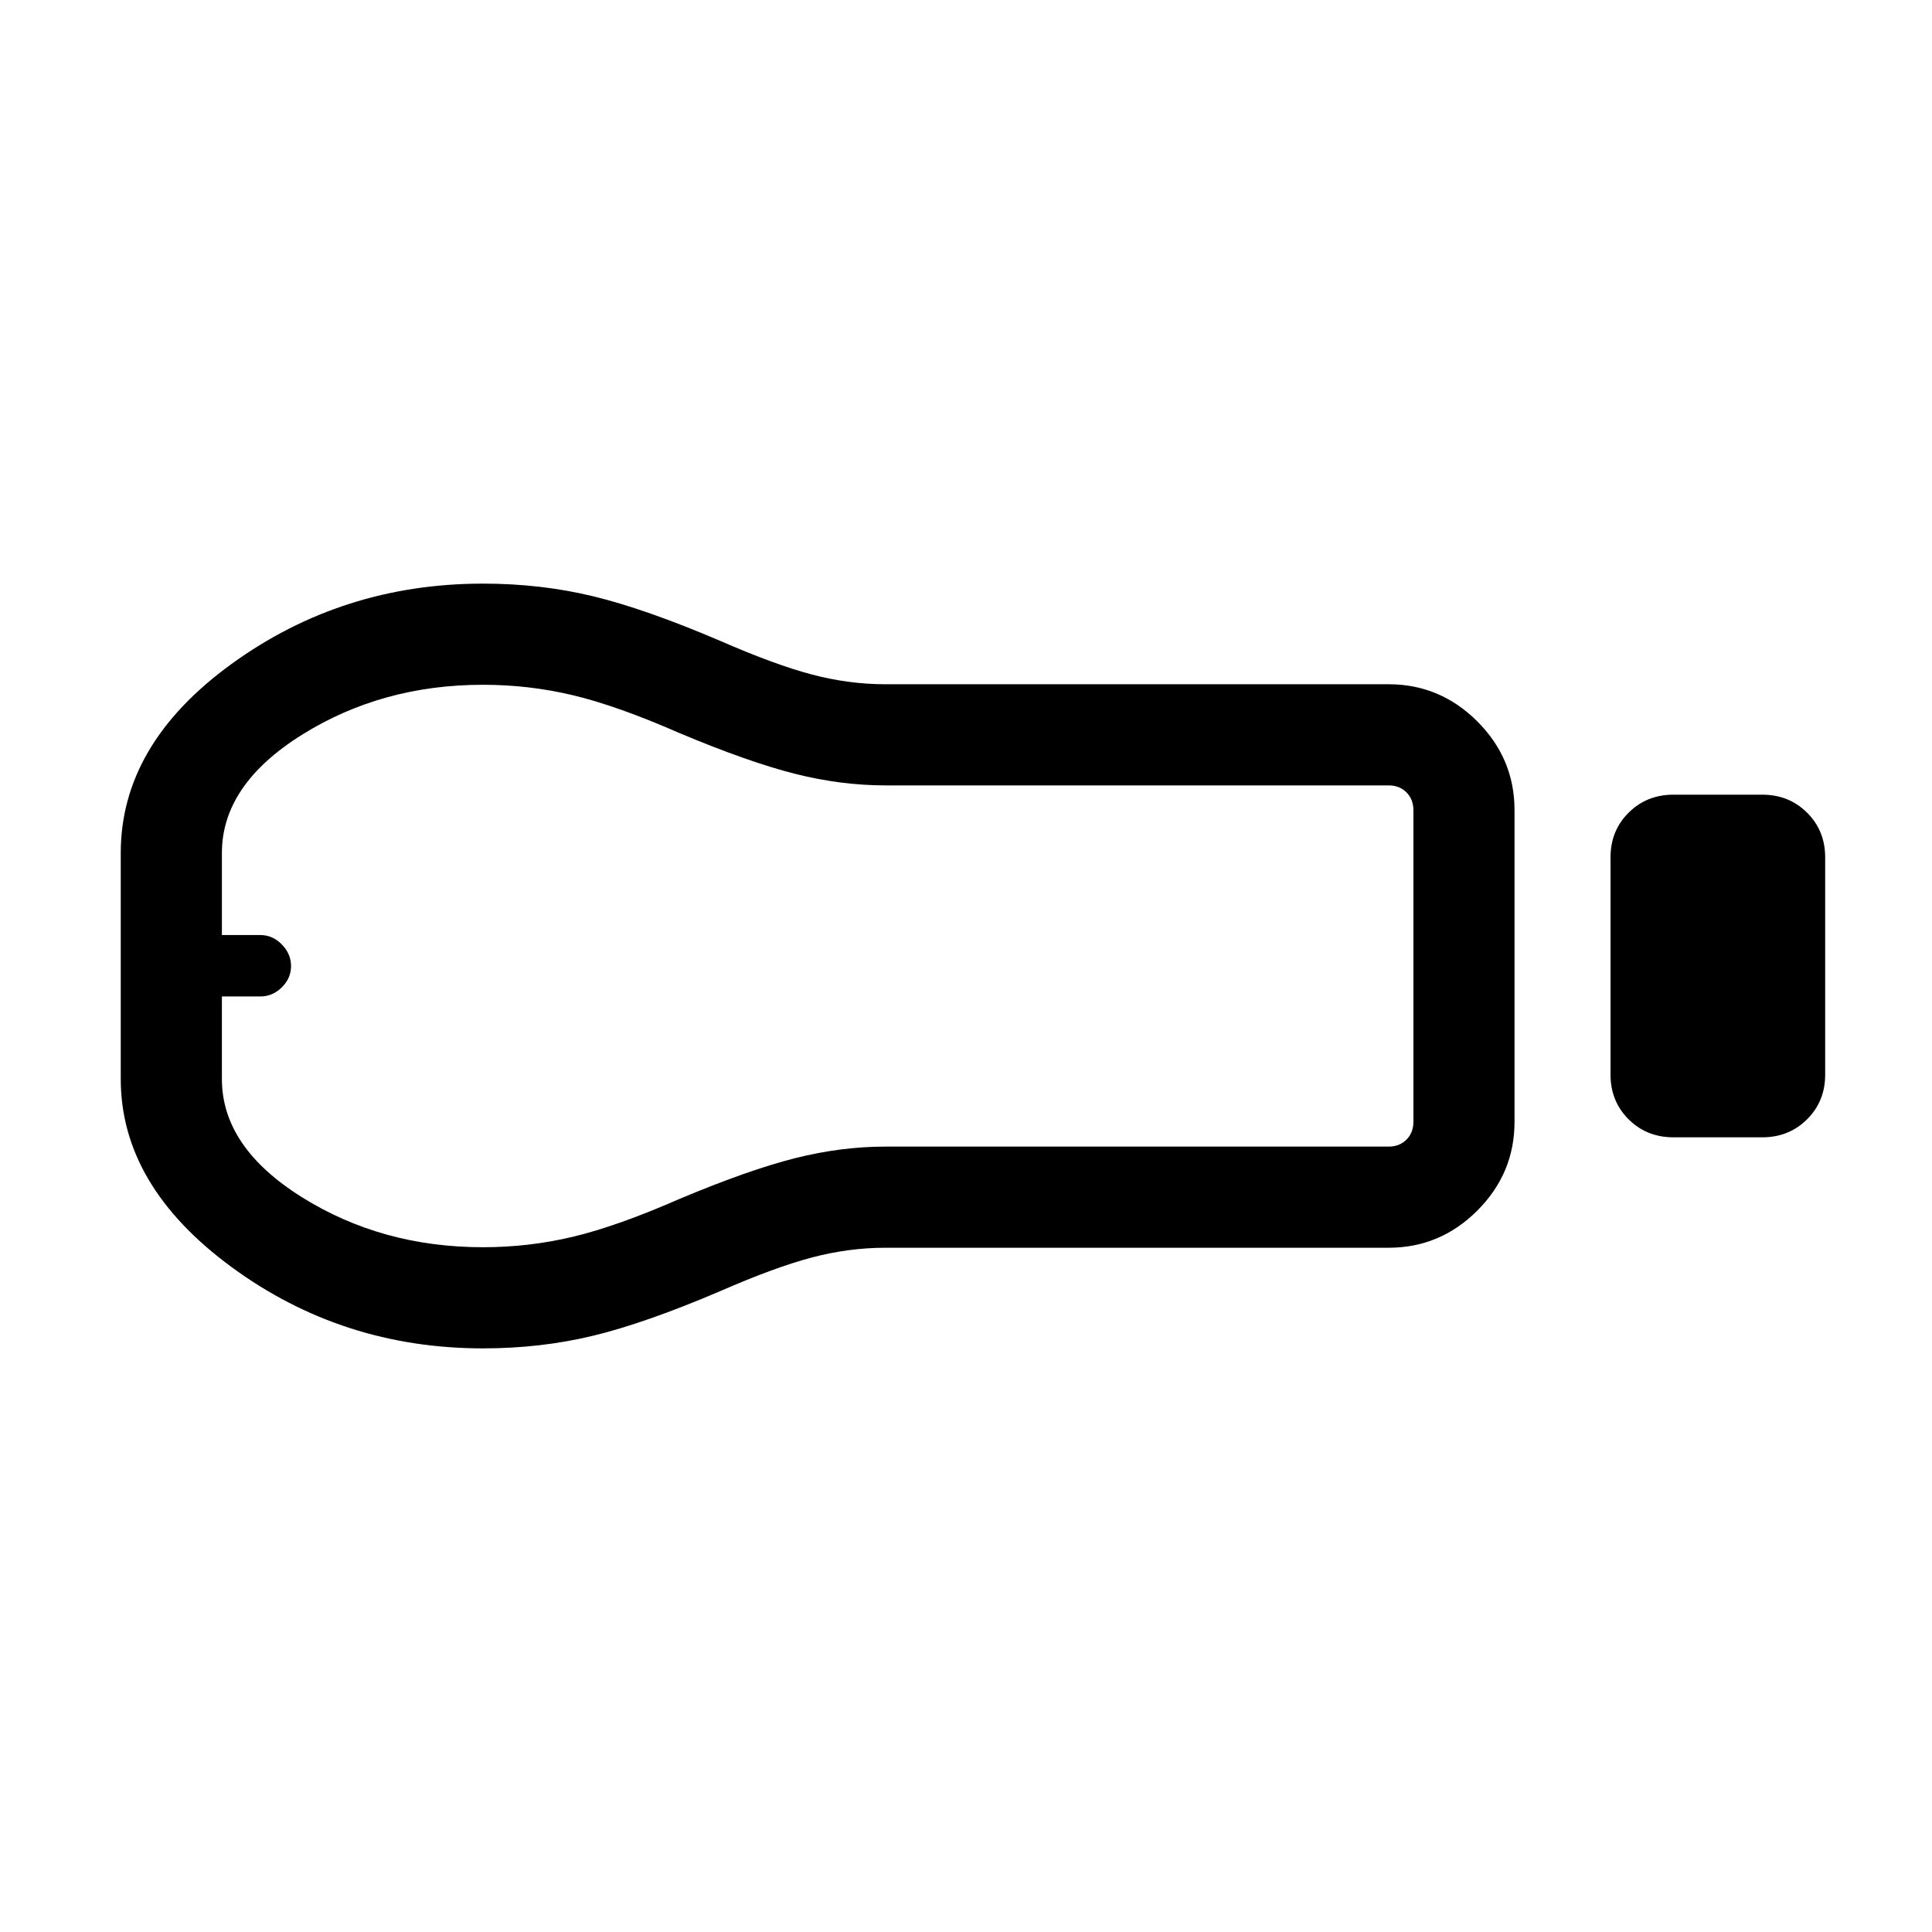 <svg xmlns="http://www.w3.org/2000/svg" viewBox="0 -960 960 960" width="32" height="32"><path d="M831.54-394.87q-13.3 0-22.29-8.95-8.99-8.95-8.99-22.18v-108.01q0-13.23 8.99-22.17 8.99-8.95 22.29-8.95h44.1q13.3 0 22.29 8.95 8.99 8.95 8.99 22.18v108.01q0 13.23-8.99 22.17-8.99 8.95-22.29 8.95h-44.1ZM690-340H440q-18.31 0-36.73 4.88-18.42 4.89-45.35 16.66-37.07 15.84-63.09 22.15Q268.81-290 240-290q-69.92 0-124.96-40.42Q60-370.85 60-423.85v-112.3q0-54 55.04-93.93Q170.08-670 240-670q28.81 0 54.83 6.31t63.09 22.15q26.93 11.77 45.35 16.66Q421.69-620 440-620h250q25.61 0 44.09 18.48 18.47 18.48 18.47 44.09v154.86q0 25.61-18.47 44.09Q715.61-340 690-340Zm-450-.26q23.01 0 44.98-5.27 21.97-5.28 52.81-18.8 34.18-14.34 57.09-20.13 22.9-5.8 45.12-5.8h250q5.38 0 8.85-3.46 3.46-3.46 3.46-8.85v-154.86q0-5.39-3.46-8.85-3.47-3.46-8.85-3.46H440q-22.22 0-45.12-5.8-22.91-5.79-57.09-20.13-30.84-13.52-52.81-18.8-21.97-5.27-44.98-5.27-50.26 0-90 24.87t-39.74 58.72v40.77h19.12q6.11 0 10.67 4.69 4.57 4.69 4.57 10.73 0 6.03-4.58 10.56t-10.68 4.53h-19.1v41.02q0 33.85 39.74 58.72 39.74 24.87 90 24.87ZM114.87-480Z"/></svg>